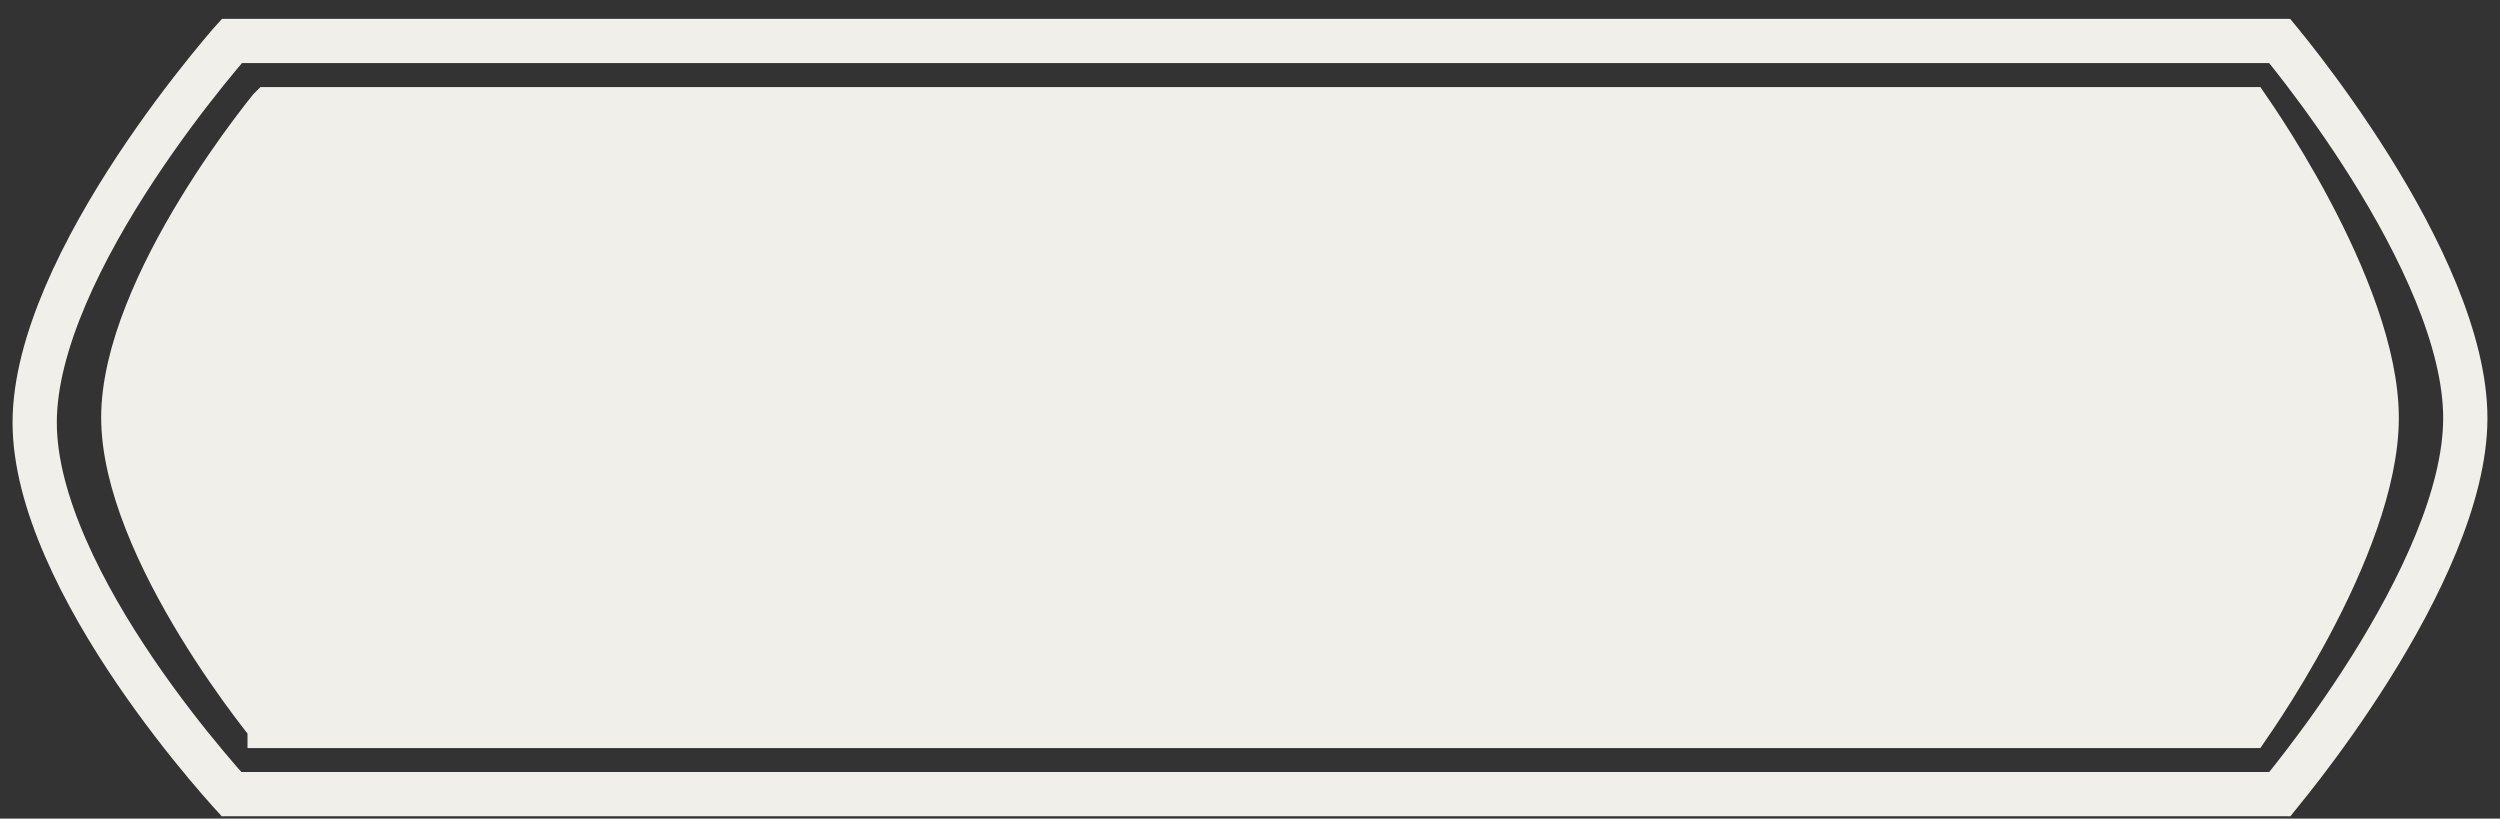 <svg width="113" height="37" viewBox="0 0 113 37" fill="none" xmlns="http://www.w3.org/2000/svg">
<rect x="0" y="0" width="113" height="37" fill="#333333" stroke="none"/>
<path d="M10.376 1.967C10.411 1.926 10.444 1.887 10.476 1.852H103.045C103.069 1.881 103.095 1.912 103.121 1.946C103.36 2.238 103.702 2.666 104.113 3.205C104.937 4.283 106.034 5.798 107.129 7.545C109.353 11.094 111.436 15.395 111.432 18.908C111.428 22.408 109.345 26.692 107.122 30.227C106.029 31.966 104.934 33.474 104.111 34.548C103.701 35.084 103.359 35.511 103.121 35.802C103.095 35.834 103.069 35.865 103.045 35.895H10.463C10.431 35.86 10.398 35.822 10.362 35.782C10.11 35.501 9.748 35.089 9.313 34.569C8.441 33.528 7.281 32.062 6.122 30.359C3.767 26.898 1.568 22.67 1.568 19.098C1.568 15.52 3.773 11.178 6.131 7.6C7.291 5.84 8.453 4.317 9.325 3.233C9.761 2.691 10.123 2.261 10.376 1.967Z" stroke="#F1EFE9" stroke-width="2"/>
<path d="M12.187 4.935C12.188 4.934 12.188 4.934 12.188 4.934H101.642C101.806 5.173 102.033 5.509 102.302 5.925C102.879 6.816 103.647 8.067 104.414 9.511C105.972 12.443 107.431 15.997 107.427 18.901C107.423 21.796 105.964 25.335 104.408 28.255C103.642 29.693 102.876 30.939 102.3 31.826C102.032 32.239 101.806 32.574 101.642 32.812H12.188C12.188 32.811 12.188 32.811 12.187 32.811C11.998 32.574 11.726 32.226 11.398 31.788C10.742 30.911 9.869 29.676 8.997 28.246C7.222 25.337 5.573 21.808 5.573 18.873C5.573 15.937 7.222 12.409 8.997 9.499C9.869 8.069 10.742 6.835 11.398 5.957C11.726 5.519 11.998 5.171 12.187 4.935Z" fill="#F1EFE9" stroke="#F1EFE9" stroke-width="2"/>
</svg>

